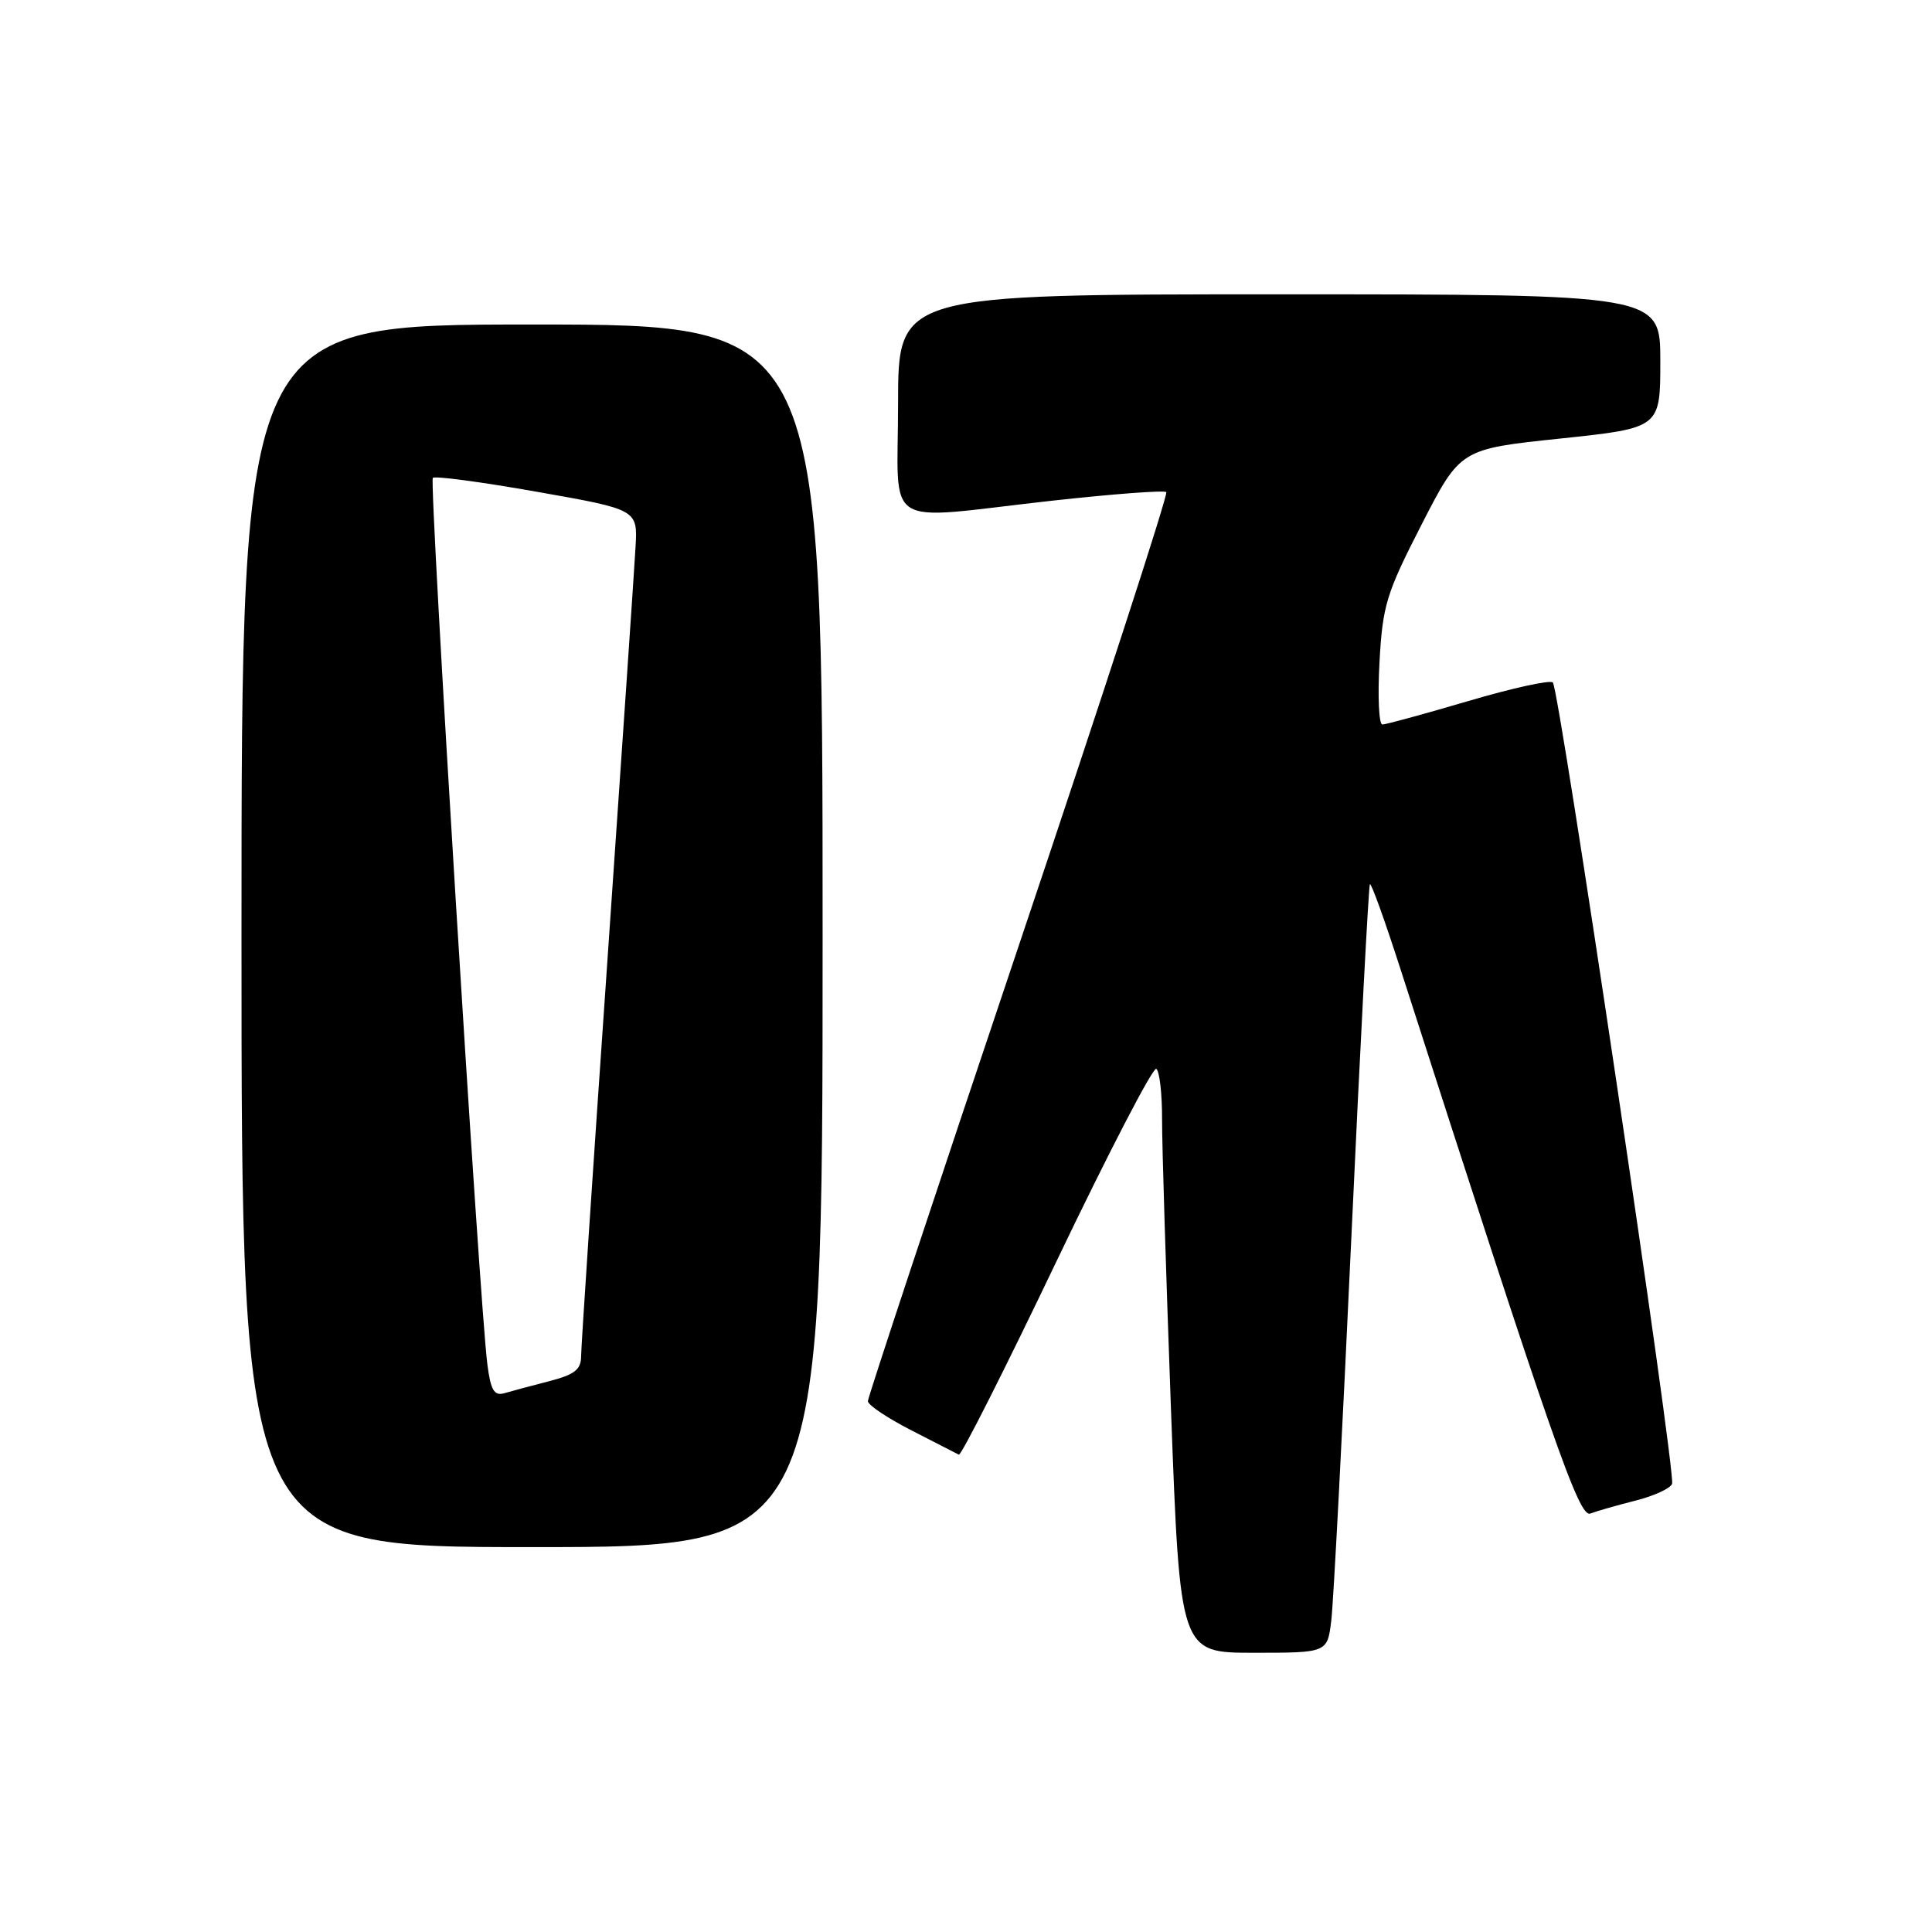 <?xml version="1.0" encoding="UTF-8" standalone="no"?>
<!DOCTYPE svg PUBLIC "-//W3C//DTD SVG 1.1//EN" "http://www.w3.org/Graphics/SVG/1.1/DTD/svg11.dtd" >
<svg xmlns="http://www.w3.org/2000/svg" xmlns:xlink="http://www.w3.org/1999/xlink" version="1.1" viewBox="0 0 256 256">
 <g >
 <path fill="currentColor"
d=" M 176.40 214.75 C 176.69 212.41 177.88 189.57 179.06 164.00 C 180.24 138.43 181.35 117.35 181.52 117.16 C 181.70 116.98 183.48 121.93 185.49 128.16 C 205.83 191.36 209.23 201.13 210.73 200.55 C 211.57 200.23 214.26 199.46 216.71 198.84 C 219.16 198.22 221.35 197.22 221.56 196.61 C 222.08 195.16 206.62 91.28 205.76 90.43 C 205.40 90.07 200.36 91.18 194.56 92.89 C 188.76 94.60 183.64 96.00 183.17 96.00 C 182.71 96.00 182.54 92.29 182.79 87.75 C 183.20 80.22 183.69 78.63 188.37 69.50 C 193.50 59.50 193.50 59.50 206.75 58.11 C 220.00 56.71 220.00 56.71 220.00 47.86 C 220.00 39.00 220.00 39.00 169.50 39.00 C 119.00 39.00 119.00 39.00 119.00 53.50 C 119.00 70.49 116.51 68.90 139.28 66.36 C 147.40 65.46 154.27 64.94 154.54 65.21 C 154.81 65.48 146.03 92.49 135.02 125.22 C 124.01 157.96 115.00 185.16 115.00 185.66 C 115.00 186.17 117.59 187.90 120.75 189.52 C 123.91 191.14 126.75 192.59 127.05 192.75 C 127.36 192.91 133.19 181.36 140.01 167.09 C 146.84 152.82 152.78 141.36 153.21 141.63 C 153.64 141.90 153.99 144.90 153.98 148.31 C 153.97 151.71 154.51 169.01 155.16 186.75 C 156.36 219.00 156.36 219.00 166.12 219.00 C 175.88 219.00 175.88 219.00 176.40 214.75 Z  M 109.00 124.00 C 109.00 43.00 109.00 43.00 70.50 43.00 C 32.00 43.00 32.00 43.00 32.00 124.00 C 32.00 205.00 32.00 205.00 70.50 205.00 C 109.00 205.00 109.00 205.00 109.00 124.00 Z  M 64.58 180.80 C 63.54 172.79 56.84 63.83 57.35 63.32 C 57.63 63.04 63.85 63.87 71.18 65.17 C 84.50 67.52 84.50 67.52 84.21 72.51 C 84.06 75.26 82.37 100.00 80.47 127.50 C 78.56 155.00 77.00 178.50 77.00 179.71 C 77.00 181.47 76.14 182.15 72.75 183.02 C 70.41 183.62 67.74 184.34 66.82 184.61 C 65.48 184.99 65.02 184.21 64.58 180.80 Z "/>
</g>
</svg>